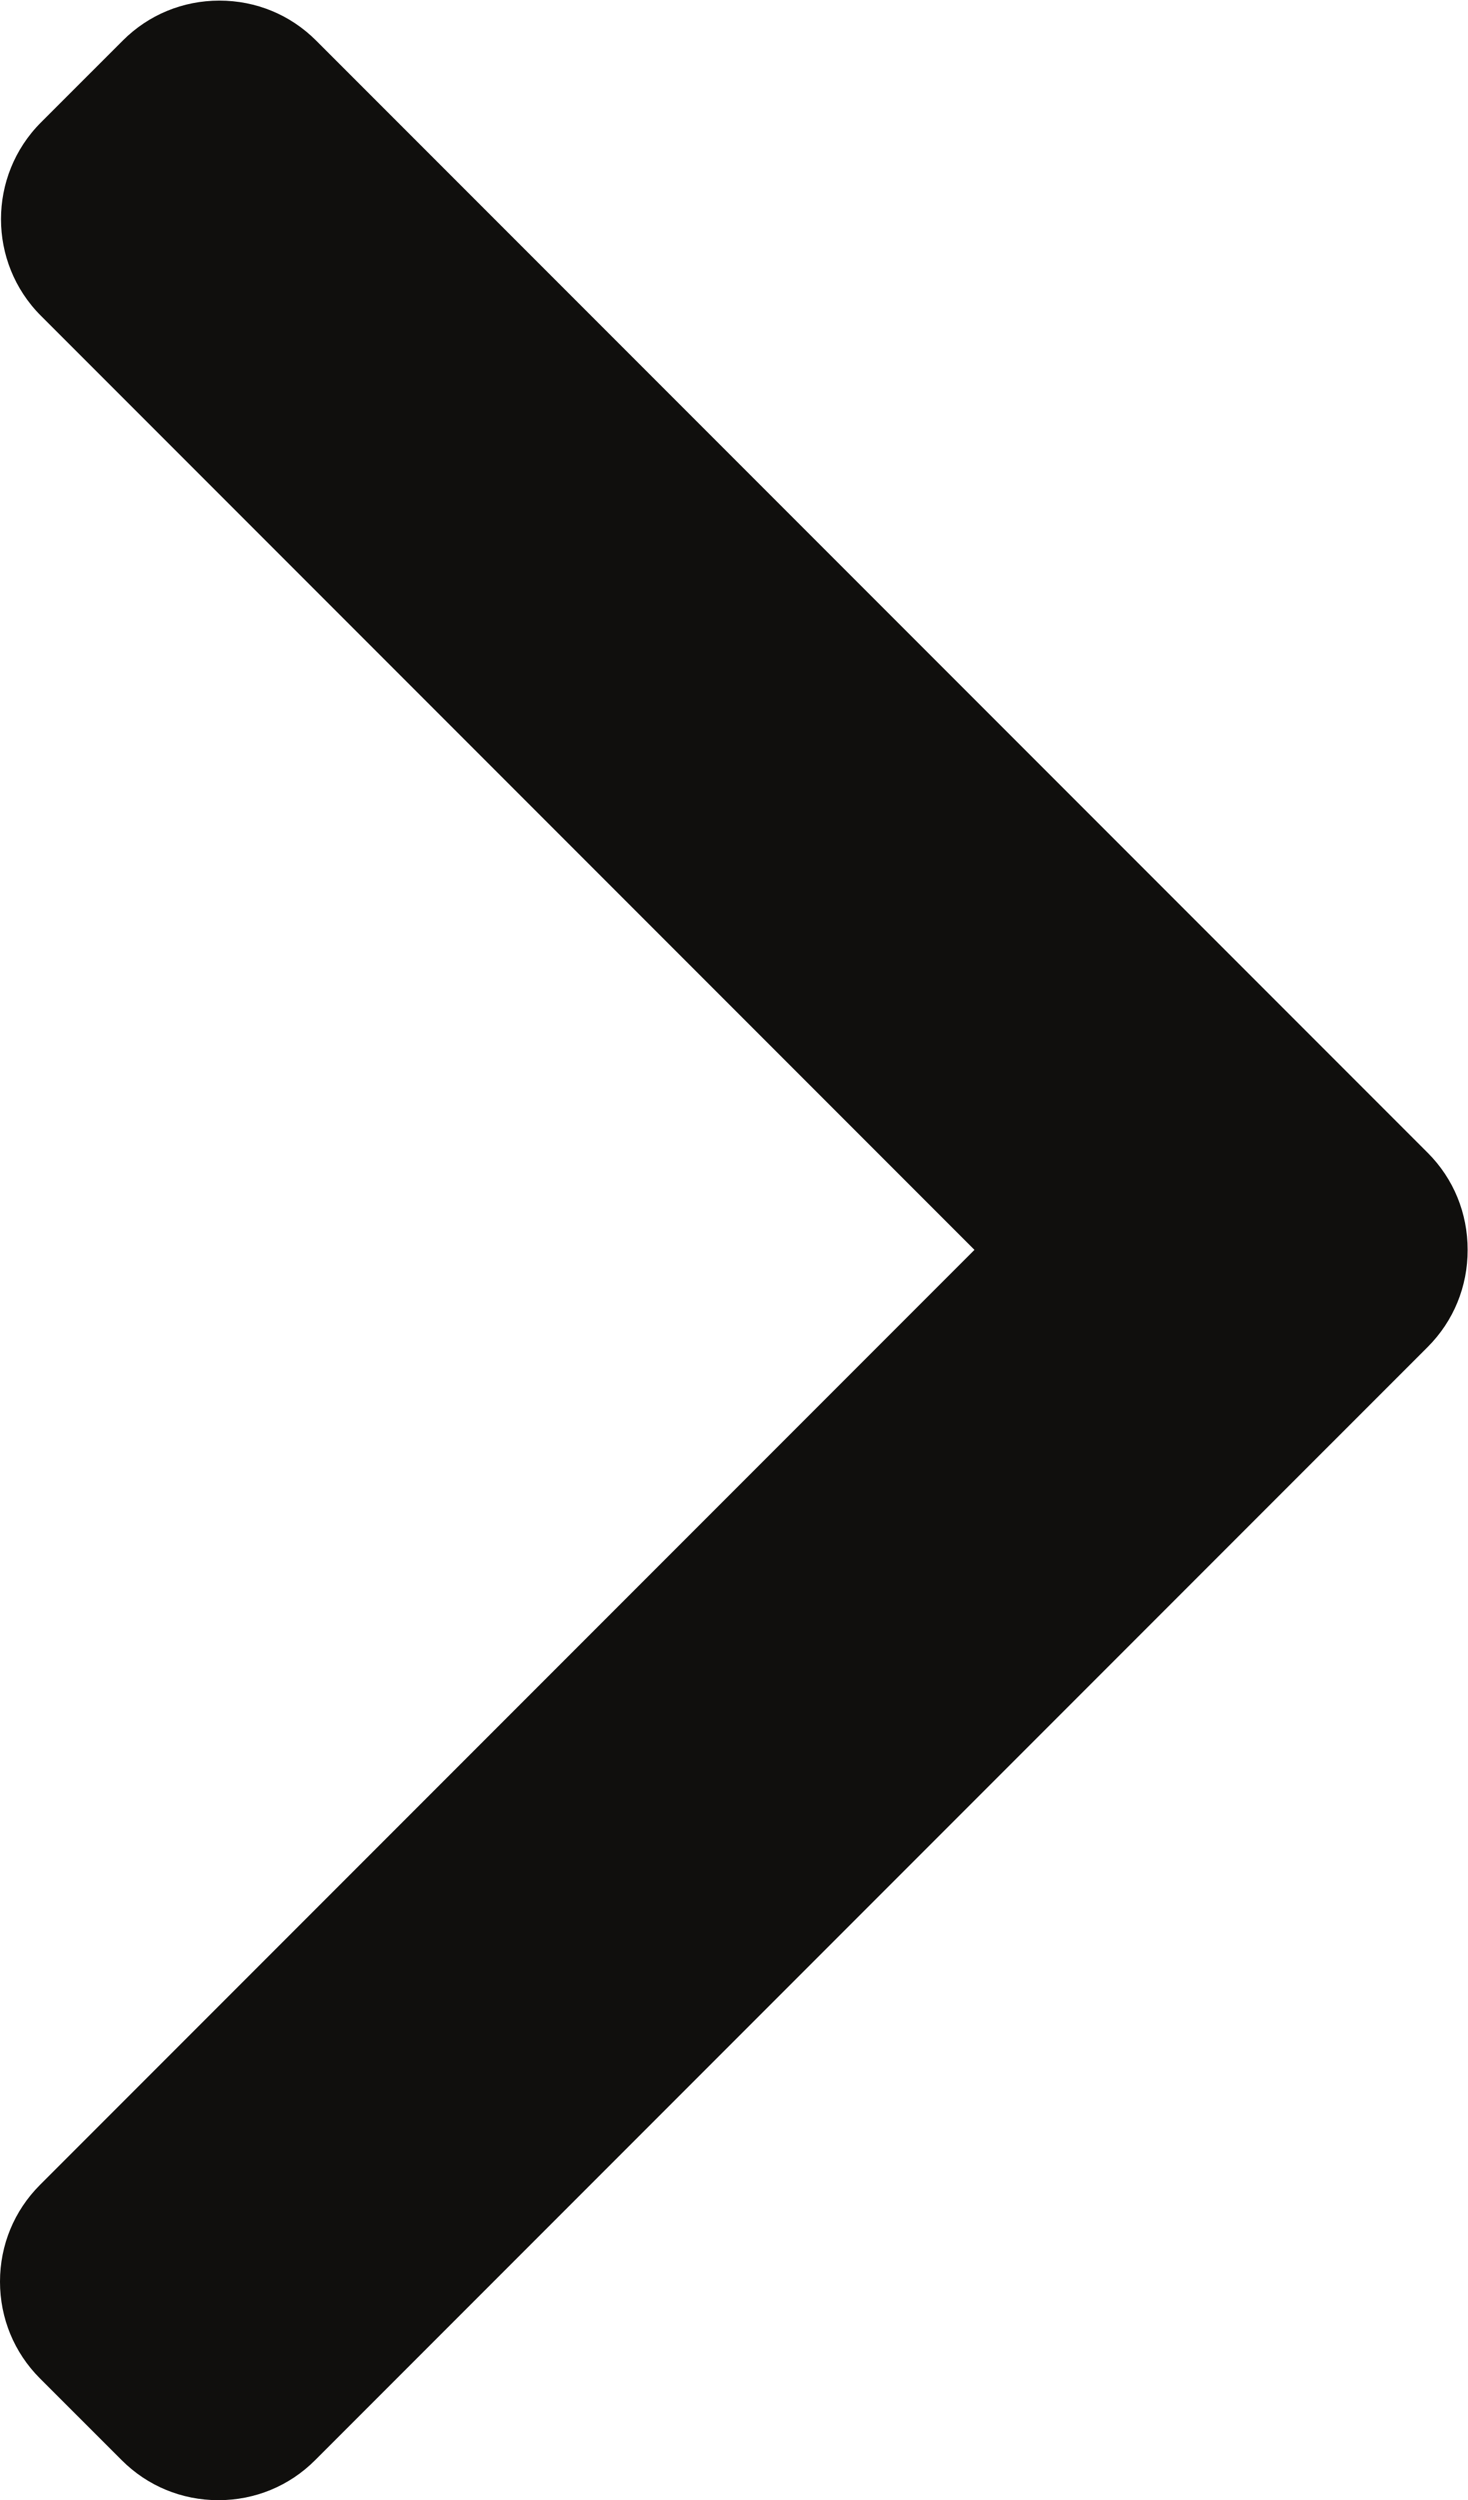 <?xml version="1.0" encoding="UTF-8" standalone="no"?>
<svg
   xmlns:dc="http://purl.org/dc/elements/1.1/"
   xmlns:cc="http://creativecommons.org/ns#"
   xmlns:rdf="http://www.w3.org/1999/02/22-rdf-syntax-ns#"
   xmlns:svg="http://www.w3.org/2000/svg"
   xmlns="http://www.w3.org/2000/svg"
   xmlns:sodipodi="http://sodipodi.sourceforge.net/DTD/sodipodi-0.dtd"
   xmlns:inkscape="http://www.inkscape.org/namespaces/inkscape"
   version="1.1"
   id="svg2"
   xml:space="preserve"
   width="385.4"
   height="656"
   viewBox="0 0 385.4 656"
   sodipodi:docname="right-arrow.eps"><defs
     id="defs6" /><sodipodi:namedview
     pagecolor="#ffffff"
     bordercolor="#666666"
     borderopacity="1"
     objecttolerance="10"
     gridtolerance="10"
     guidetolerance="10"
     inkscape:pageopacity="0"
     inkscape:pageshadow="2"
     inkscape:window-width="640"
     inkscape:window-height="480"
     id="namedview4" /><g
     id="g10"
     inkscape:groupmode="layer"
     inkscape:label="ink_ext_XXXXXX"
     transform="matrix(1.333,0,0,-1.333,0,656)"><g
       id="g12"
       transform="scale(0.1)"><path
         d="m 622.52,4841.44 c -50.641,50.68 -118.239,78.6 -190.321,78.6 -72.078,0 -139.679,-27.92 -190.32,-78.6 L 80.641,4680.24 c -104.922,-105.04 -104.922,-275.76 0,-380.64 L 1919.2,2461.04 78.602,620.441 C 27.961,569.762 0,502.199 0,430.16 0,358.039 27.961,290.48 78.602,239.762 L 239.84,78.602 C 290.52,27.922 358.078,0 430.16,0 502.238,0 569.84,27.922 620.48,78.602 L 2812,2270.04 c 50.76,50.84 78.64,118.72 78.48,190.88 0.16,72.44 -27.72,140.28 -78.48,191.08 L 622.52,4841.44"
         style="fill:#100f0d;fill-opacity:1;fill-rule:nonzero;stroke:none"
         id="path14" /></g></g></svg>
